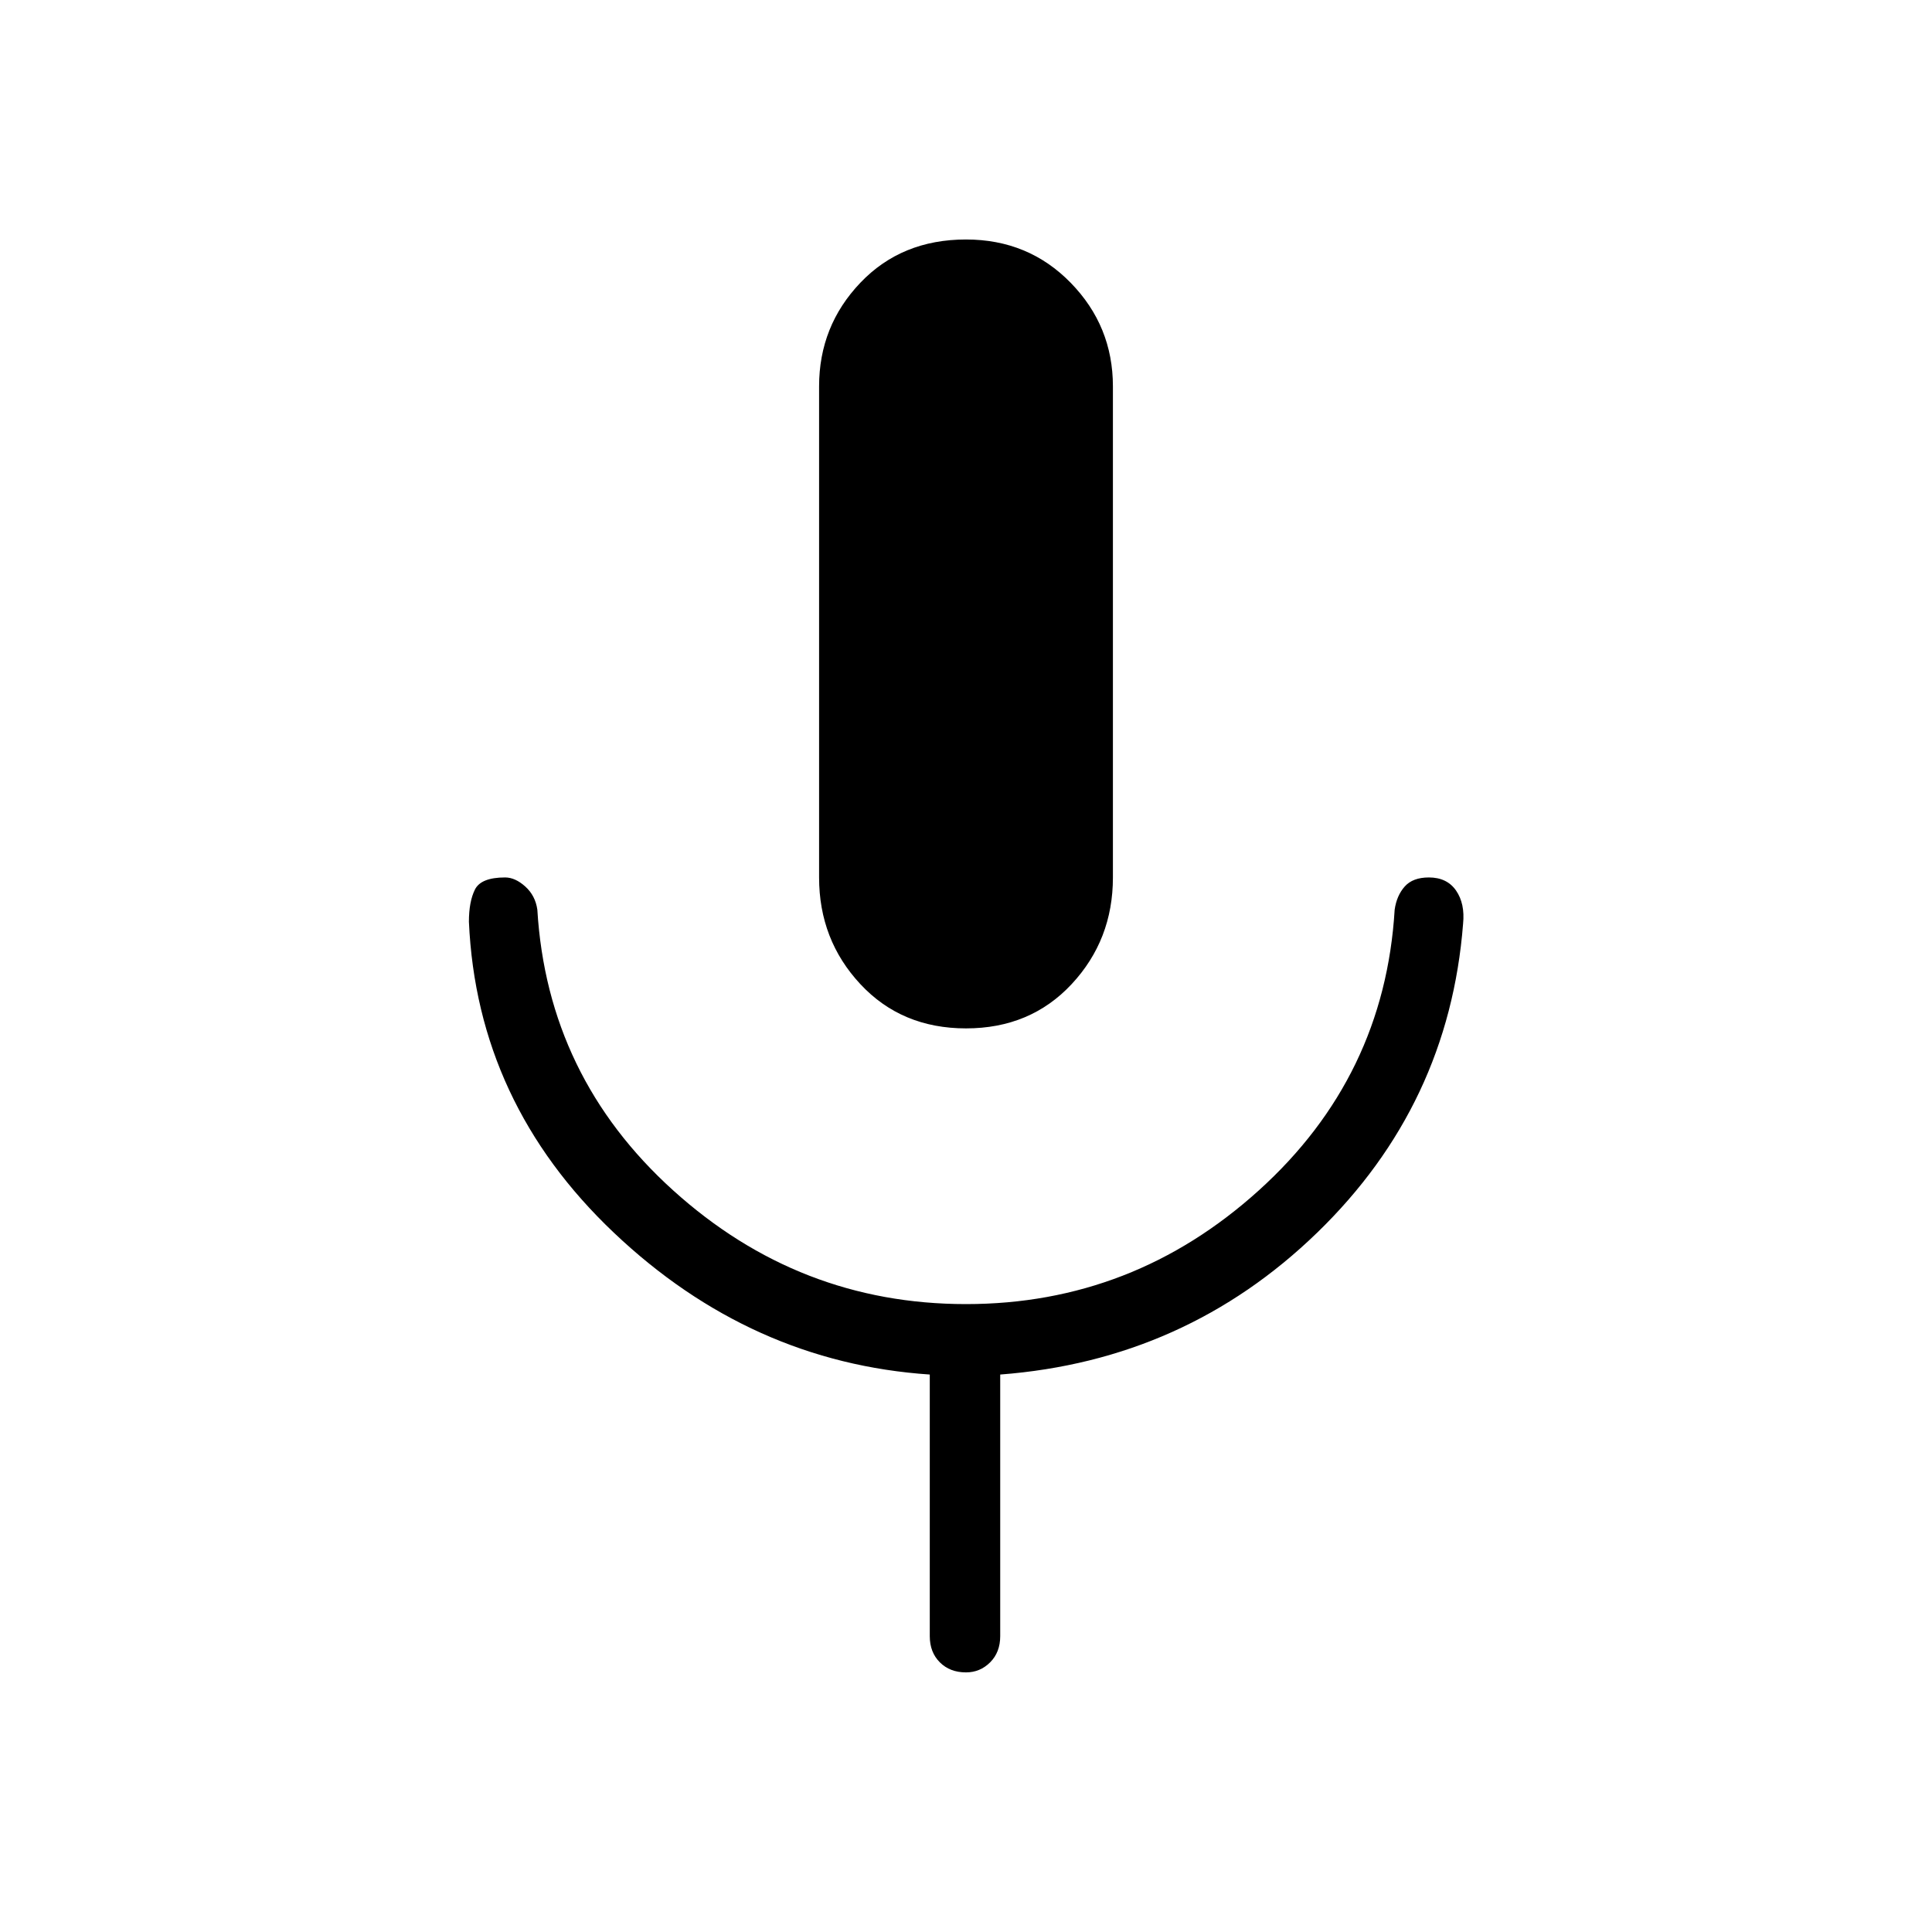 <svg xmlns="http://www.w3.org/2000/svg" height="48" width="48"><path d="M24 25.55q-1.6 0-2.625-1.1T20.35 21.8V9.6q0-1.5 1.025-2.575Q22.4 5.95 24 5.95q1.55 0 2.6 1.075T27.65 9.6v12.2q0 1.55-1.025 2.65-1.025 1.1-2.625 1.1Zm0 16q-.4 0-.65-.25t-.25-.65v-6.5q-4.45-.3-7.85-3.525-3.4-3.225-3.6-7.725 0-.5.15-.8.15-.3.75-.3.25 0 .5.225t.3.575q.25 4.15 3.375 6.975Q19.85 32.4 24 32.4t7.275-2.825Q34.4 26.75 34.65 22.6q.05-.35.25-.575.2-.225.6-.225.45 0 .675.325.225.325.175.825-.35 4.5-3.625 7.675T24.85 34.15v6.5q0 .4-.25.65t-.6.25Z"/></svg>